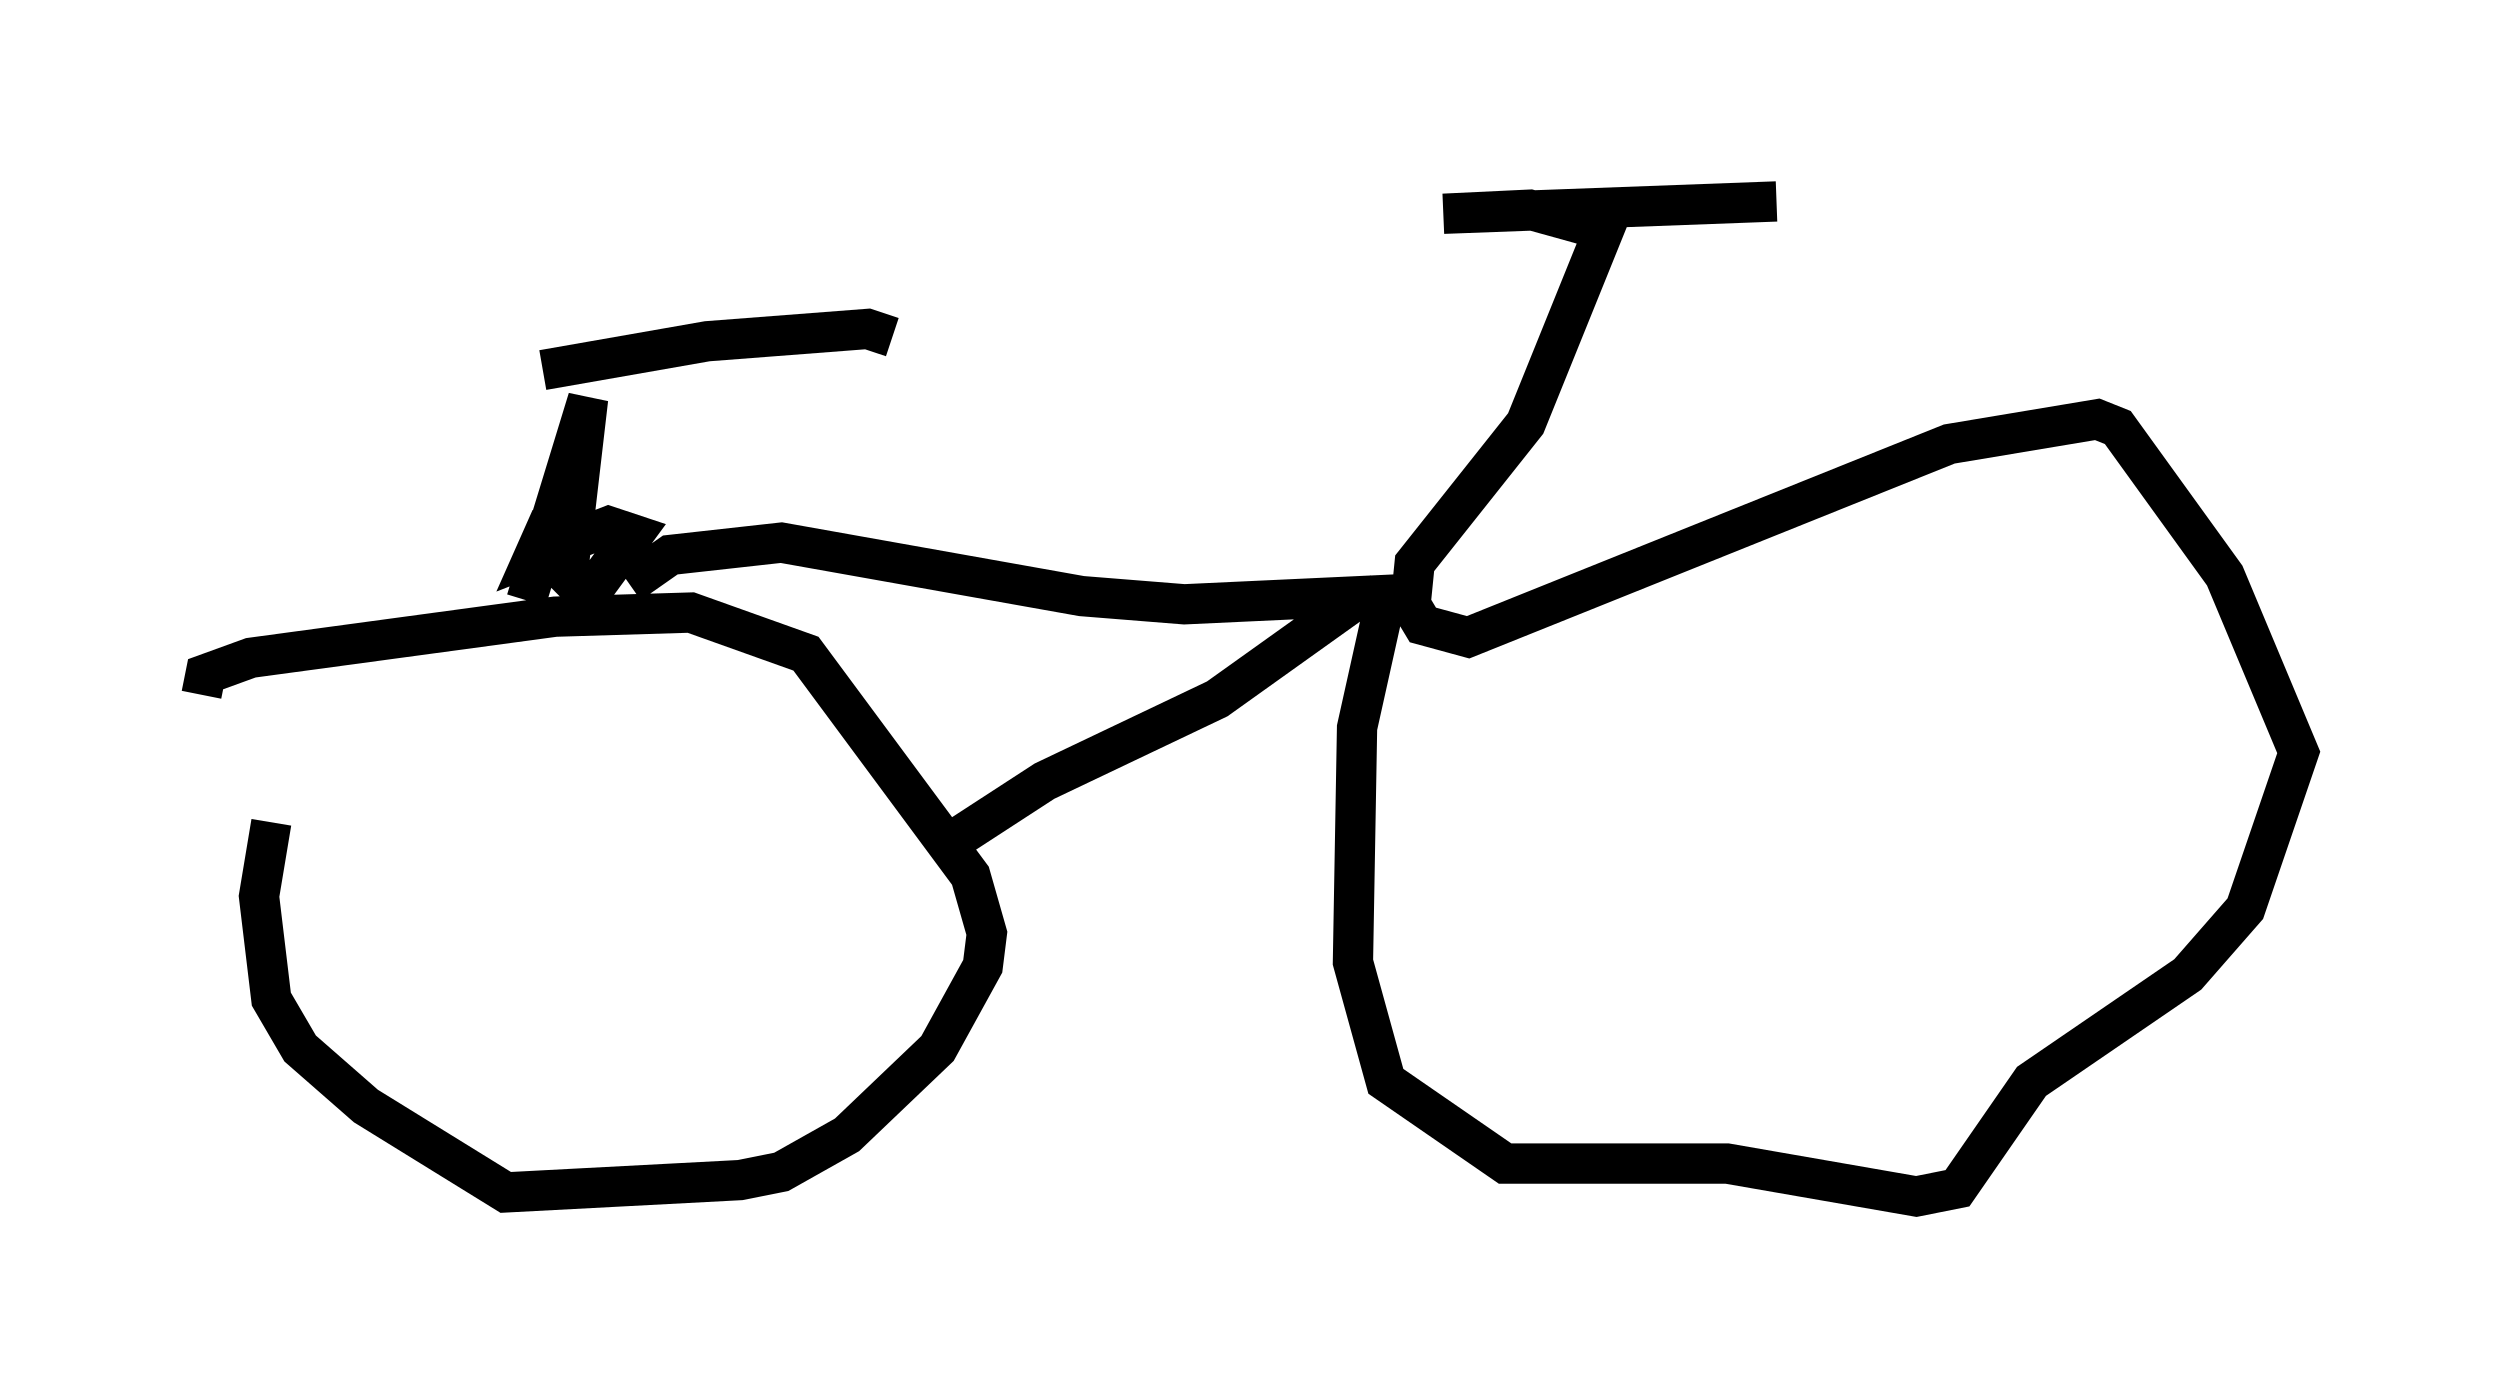 <?xml version="1.0" encoding="utf-8" ?>
<svg baseProfile="full" height="34.704" version="1.1" width="62.063" xmlns="http://www.w3.org/2000/svg" xmlns:ev="http://www.w3.org/2001/xml-events" xmlns:xlink="http://www.w3.org/1999/xlink"><defs /><rect fill="white" height="34.704" width="62.063" x="0" y="0" /><path d="M8.471, 17.658 m-1.735, 2.756 l-0.306, 1.838 0.306, 2.552 l0.715, 1.225 1.633, 1.429 l3.471, 2.144 5.819, -0.306 l1.021, -0.204 1.633, -0.919 l2.246, -2.144 1.123, -2.042 l0.102, -0.817 -0.408, -1.429 l-4.083, -5.513 -2.858, -1.021 l-3.369, 0.102 -7.554, 1.021 l-1.123, 0.408 -0.102, 0.51 m18.886, 3.471 l2.042, -1.327 4.288, -2.042 l3.573, -2.552 -4.39, 0.204 l-2.552, -0.204 -7.452, -1.327 l-2.756, 0.306 -1.021, 0.715 m18.886, -0.102 l-0.817, 3.675 -0.102, 5.819 l0.817, 2.96 2.96, 2.042 l5.513, 0.0 4.696, 0.817 l1.021, -0.204 1.838, -2.654 l3.879, -2.654 1.429, -1.633 l1.327, -3.879 -1.838, -4.39 l-2.654, -3.675 -0.51, -0.204 l-3.675, 0.613 -11.944, 4.798 l-1.123, -0.306 -0.306, -0.51 l0.102, -1.021 2.756, -3.471 l1.94, -4.798 -1.838, -0.51 l-2.144, 0.102 8.269, -0.306 m-31.034, 9.902 l1.531, -5.002 -0.51, 4.39 l0.51, 0.51 1.123, -1.531 l-0.613, -0.204 -1.838, 0.715 l0.408, -0.919 m-0.204, -3.675 l4.083, -0.715 3.981, -0.306 l0.613, 0.204 " fill="none" stroke="black" stroke-width="1" /></svg>